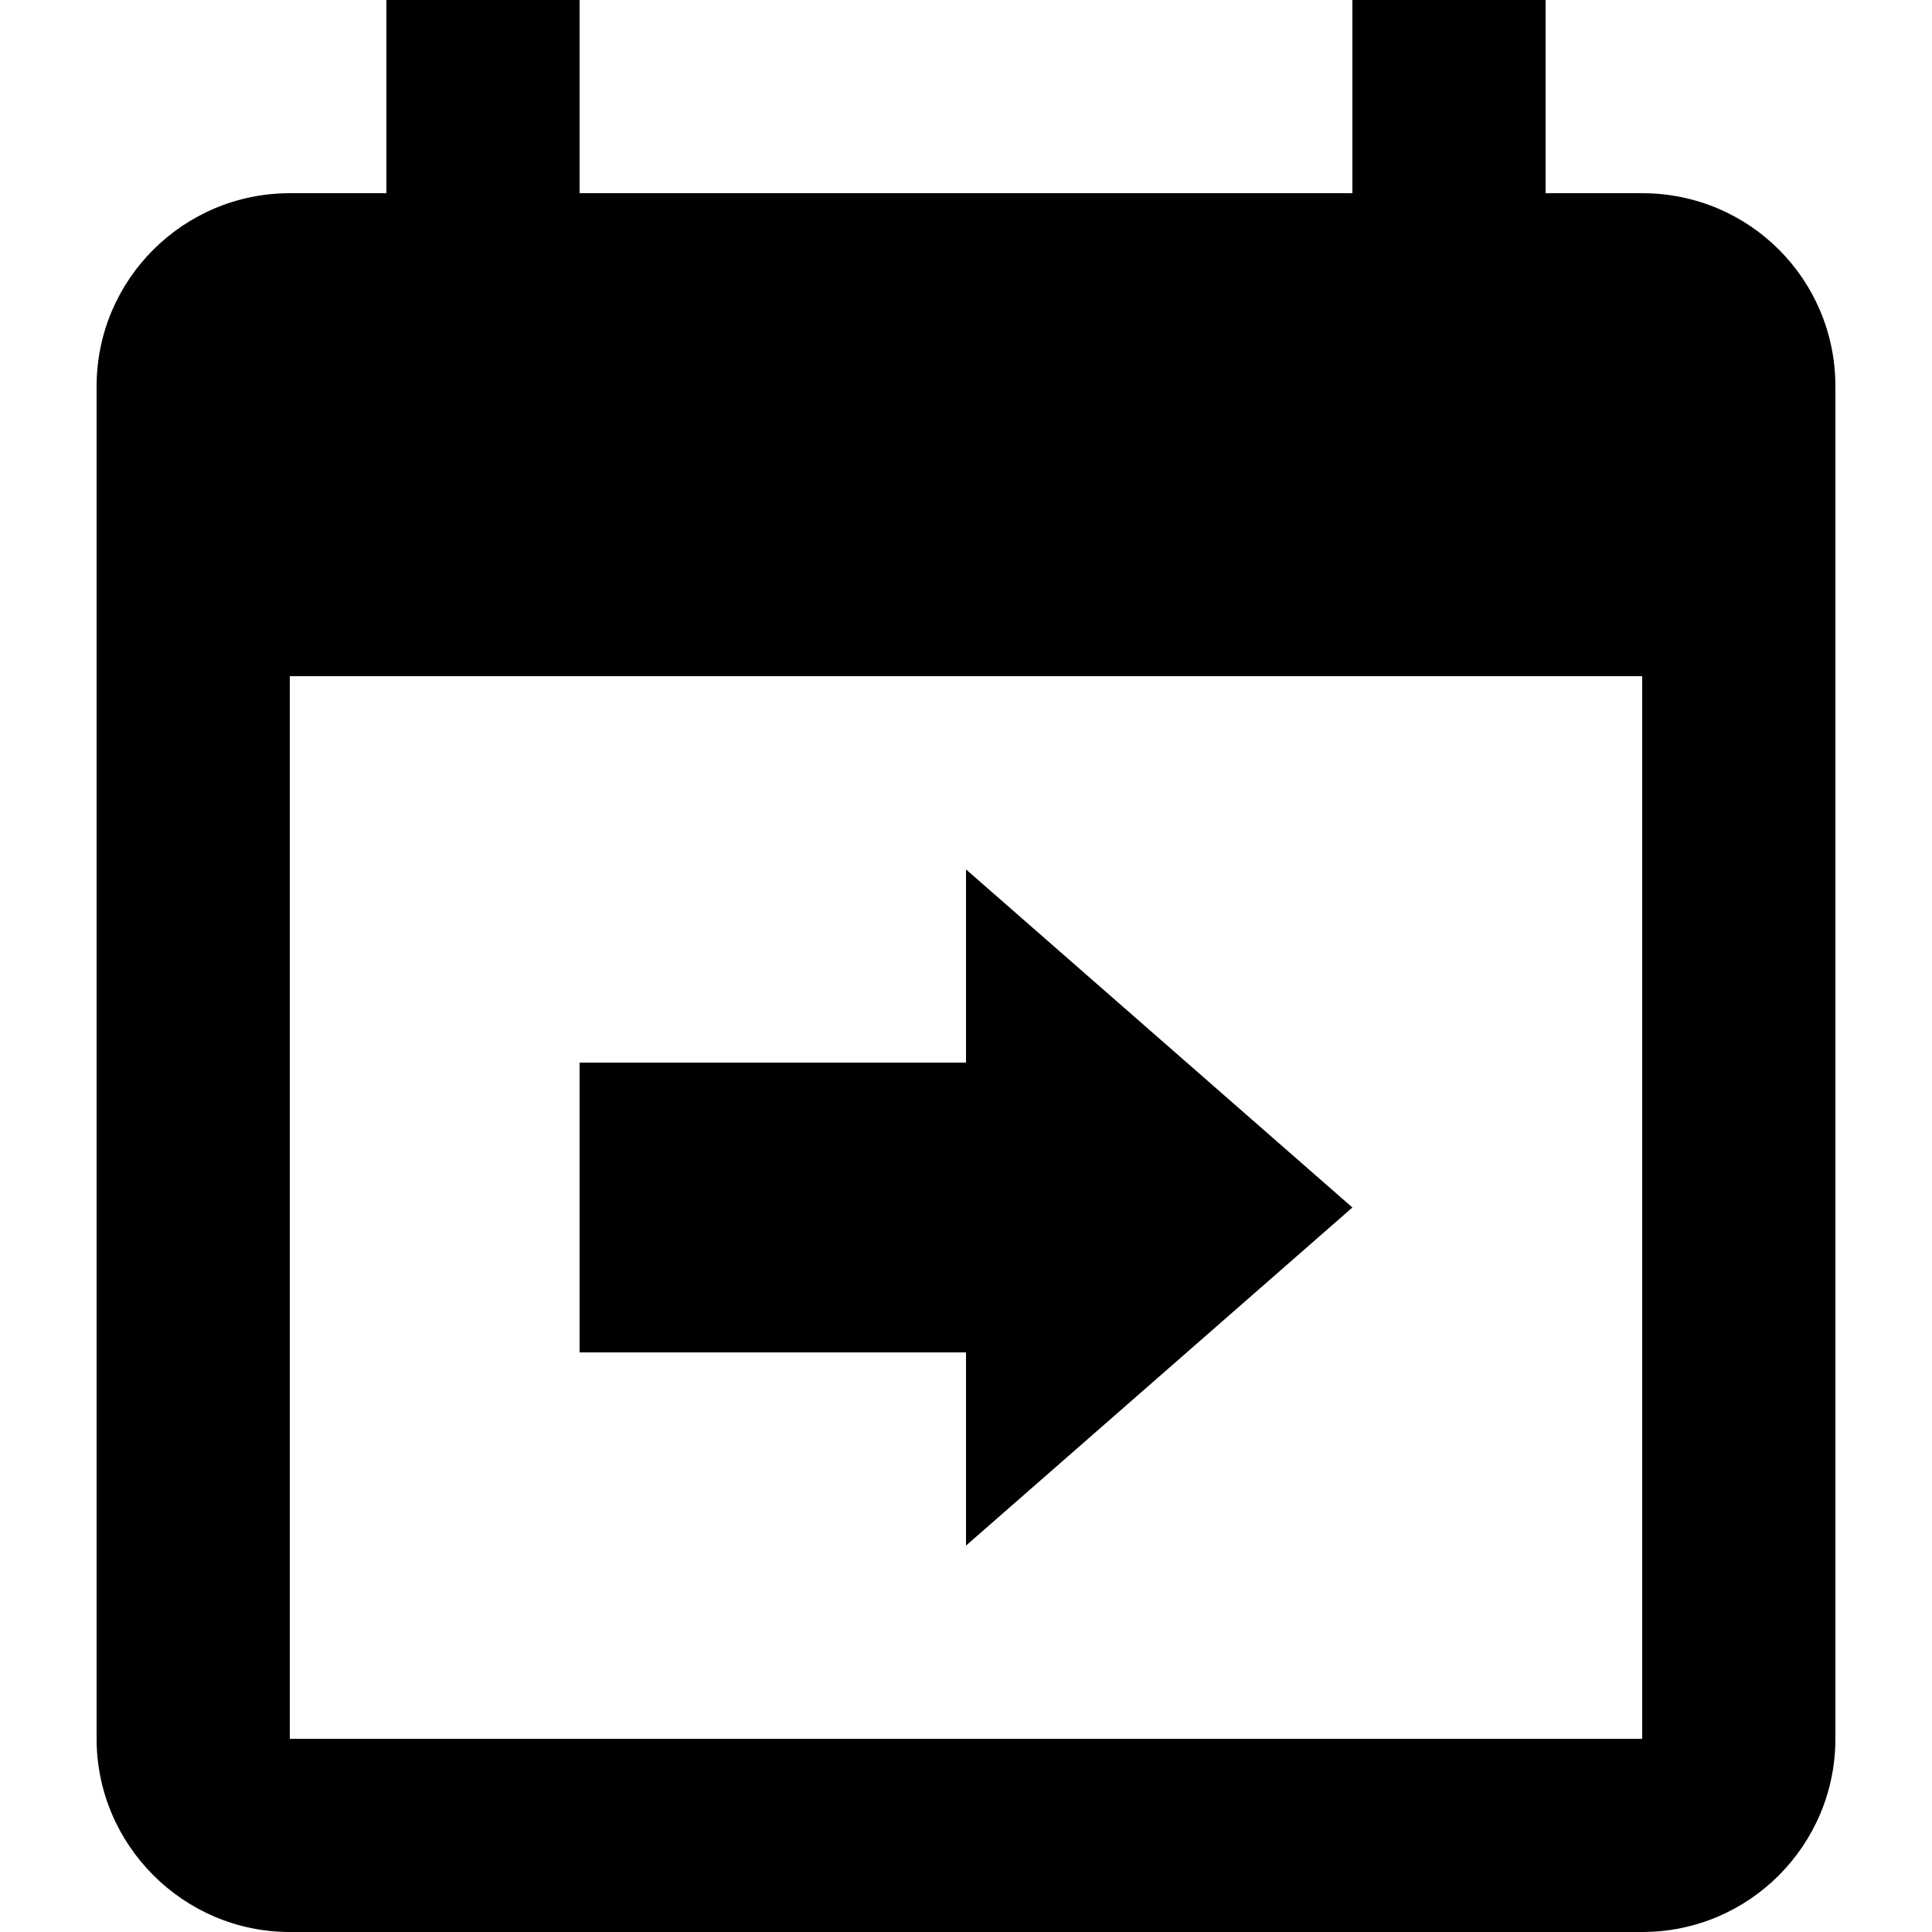 <svg xmlns="http://www.w3.org/2000/svg" viewBox="0 0 24 24">
   <path d="M3.6 2.4l1.2 0 0 -2.4 2.4 0 0 2.4 9.6 0 0 -2.4 2.4 0 0 2.4 1.2 0c1.33,0 2.4,1.07 2.4,2.4l0 16.8c0,1.32 -1.07,2.4 -2.4,2.4l-16.8 0c-1.32,0 -2.4,-1.08 -2.4,-2.4l0 -16.8c0,-1.33 1.08,-2.4 2.4,-2.4l0 0zm0 19.2l16.8 0 0 -13.2 -16.8 0 0 13.2 0 0zm8.4 -10.8l0 2.4 -4.8 0 0 3.6 4.8 0 0 2.4 4.8 -4.2 -4.8 -4.2z"/>
</svg>
